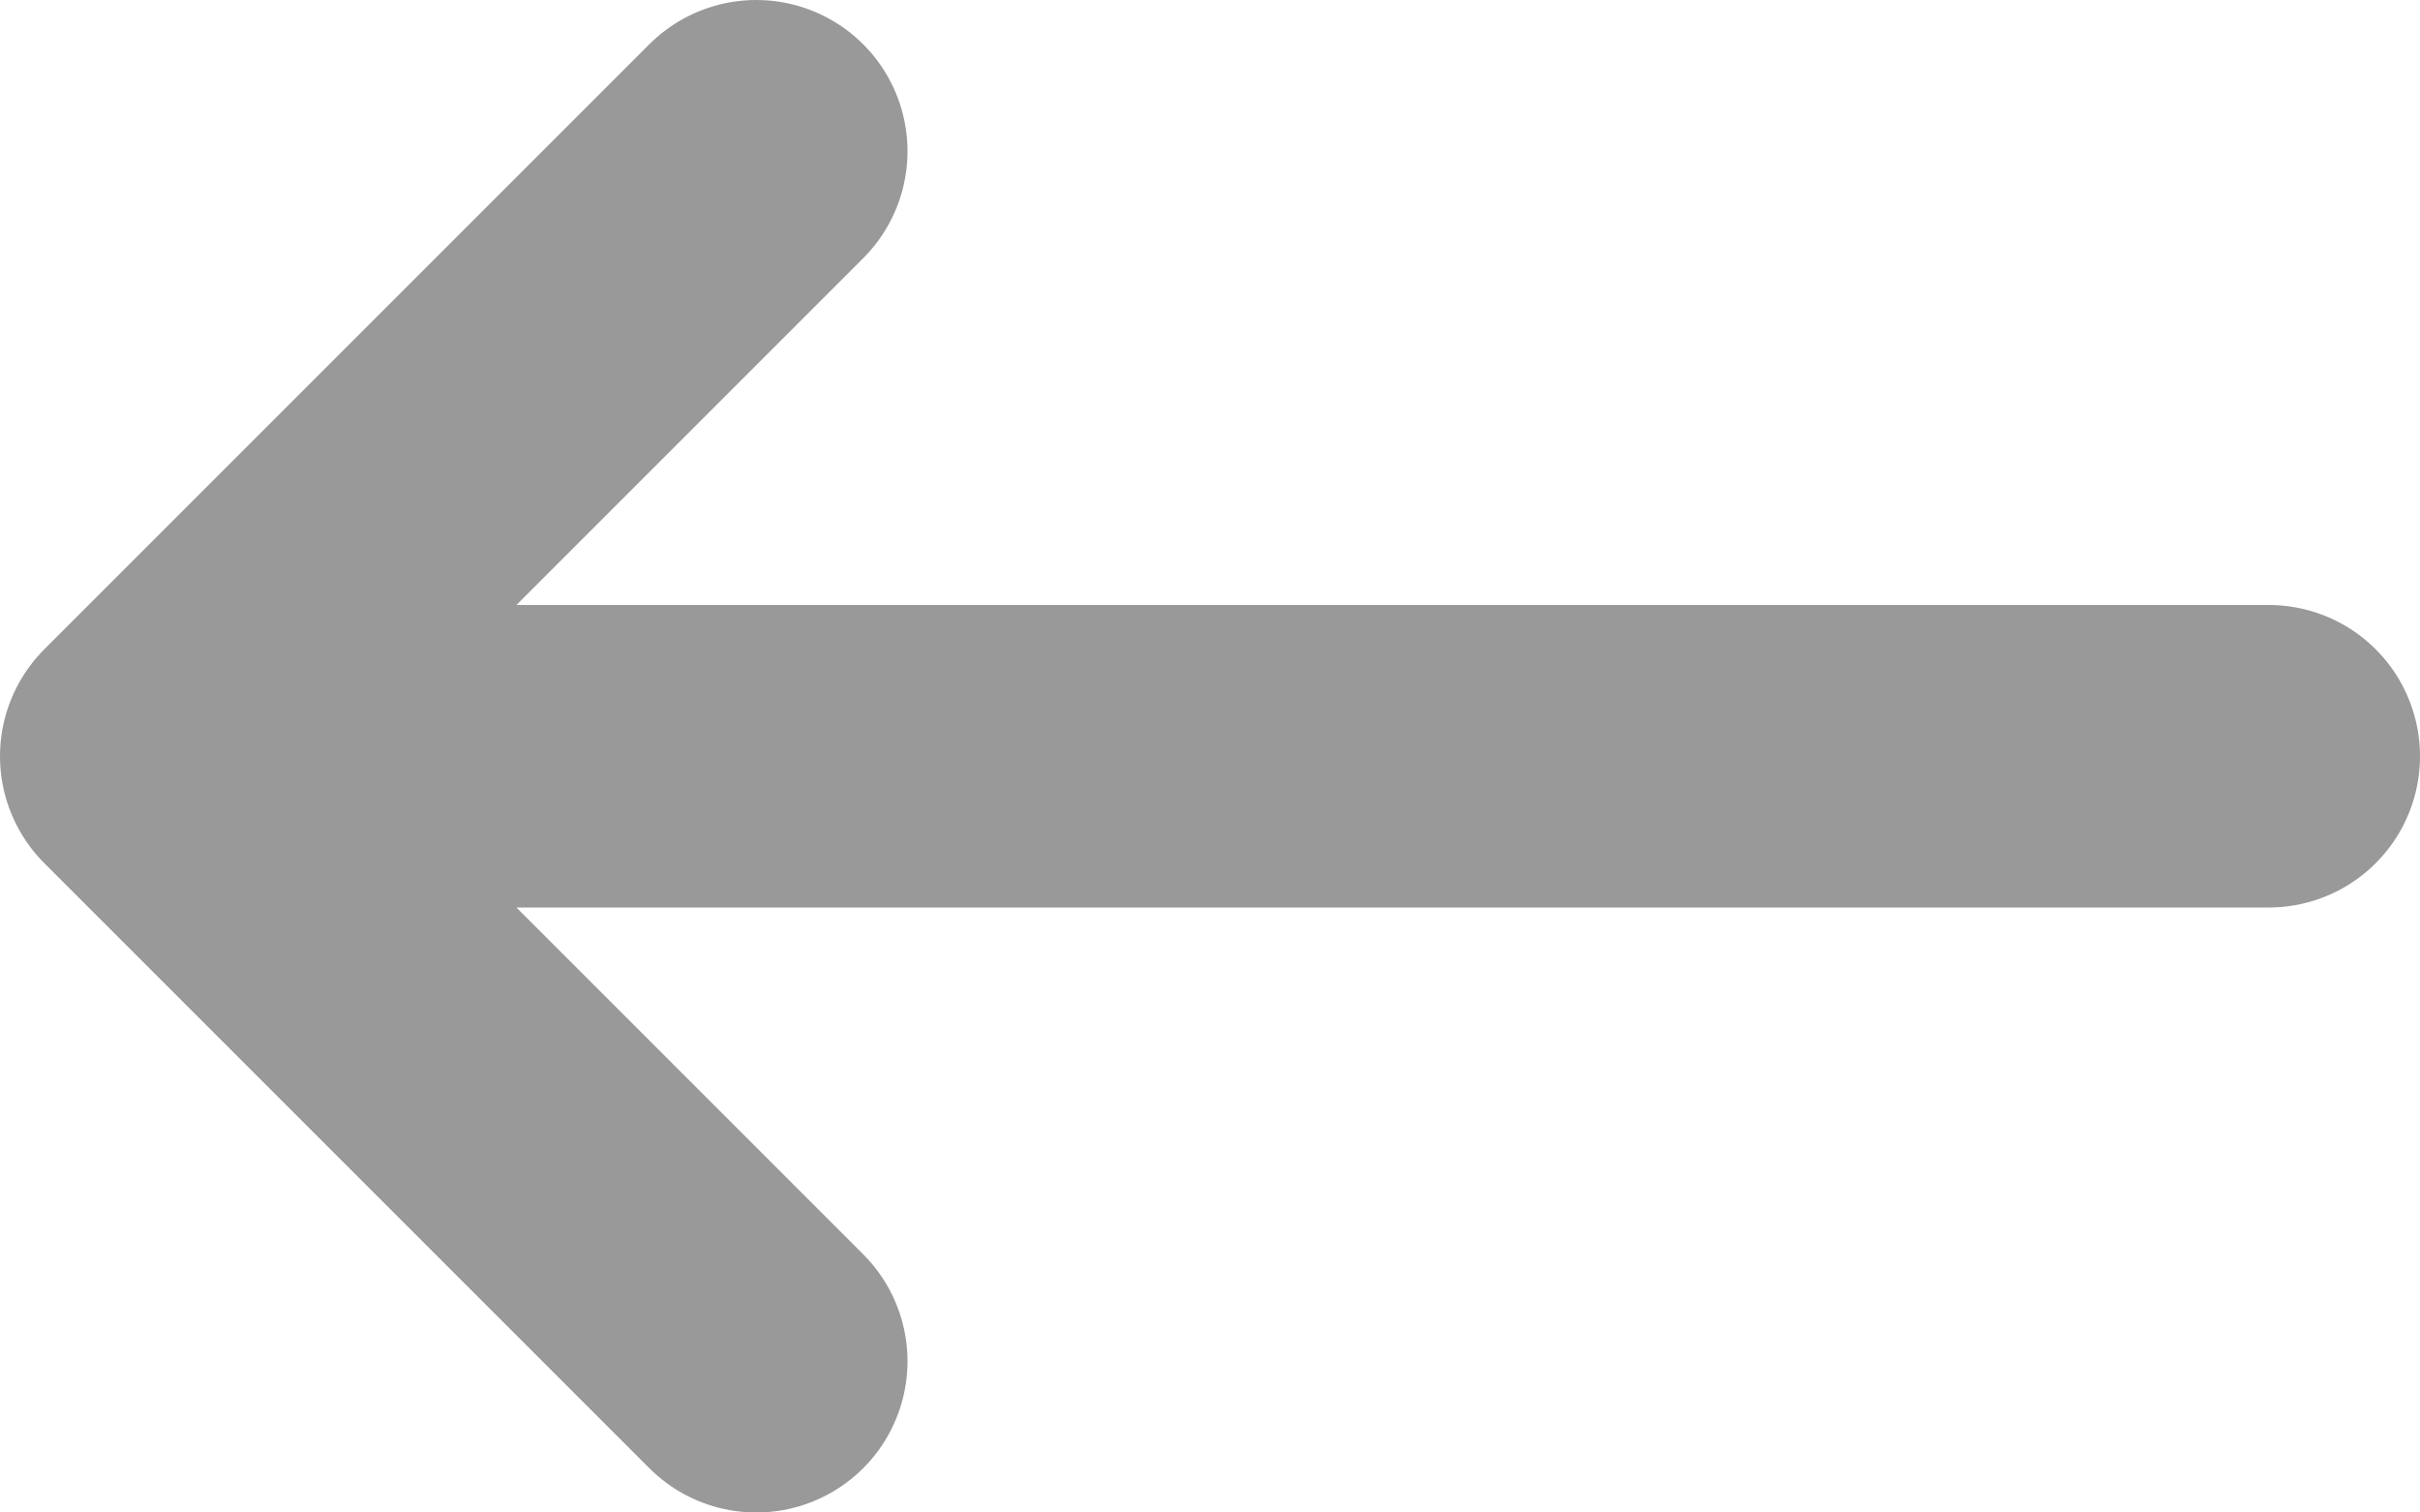 <svg width="16" height="10" viewBox="0 0 16 10" fill="none" xmlns="http://www.w3.org/2000/svg">
<path d="M1 5L5 1M1 5L5 9M1 5H15" stroke="#999999" stroke-width="2" stroke-linecap="round" stroke-linejoin="round"/>
</svg>
